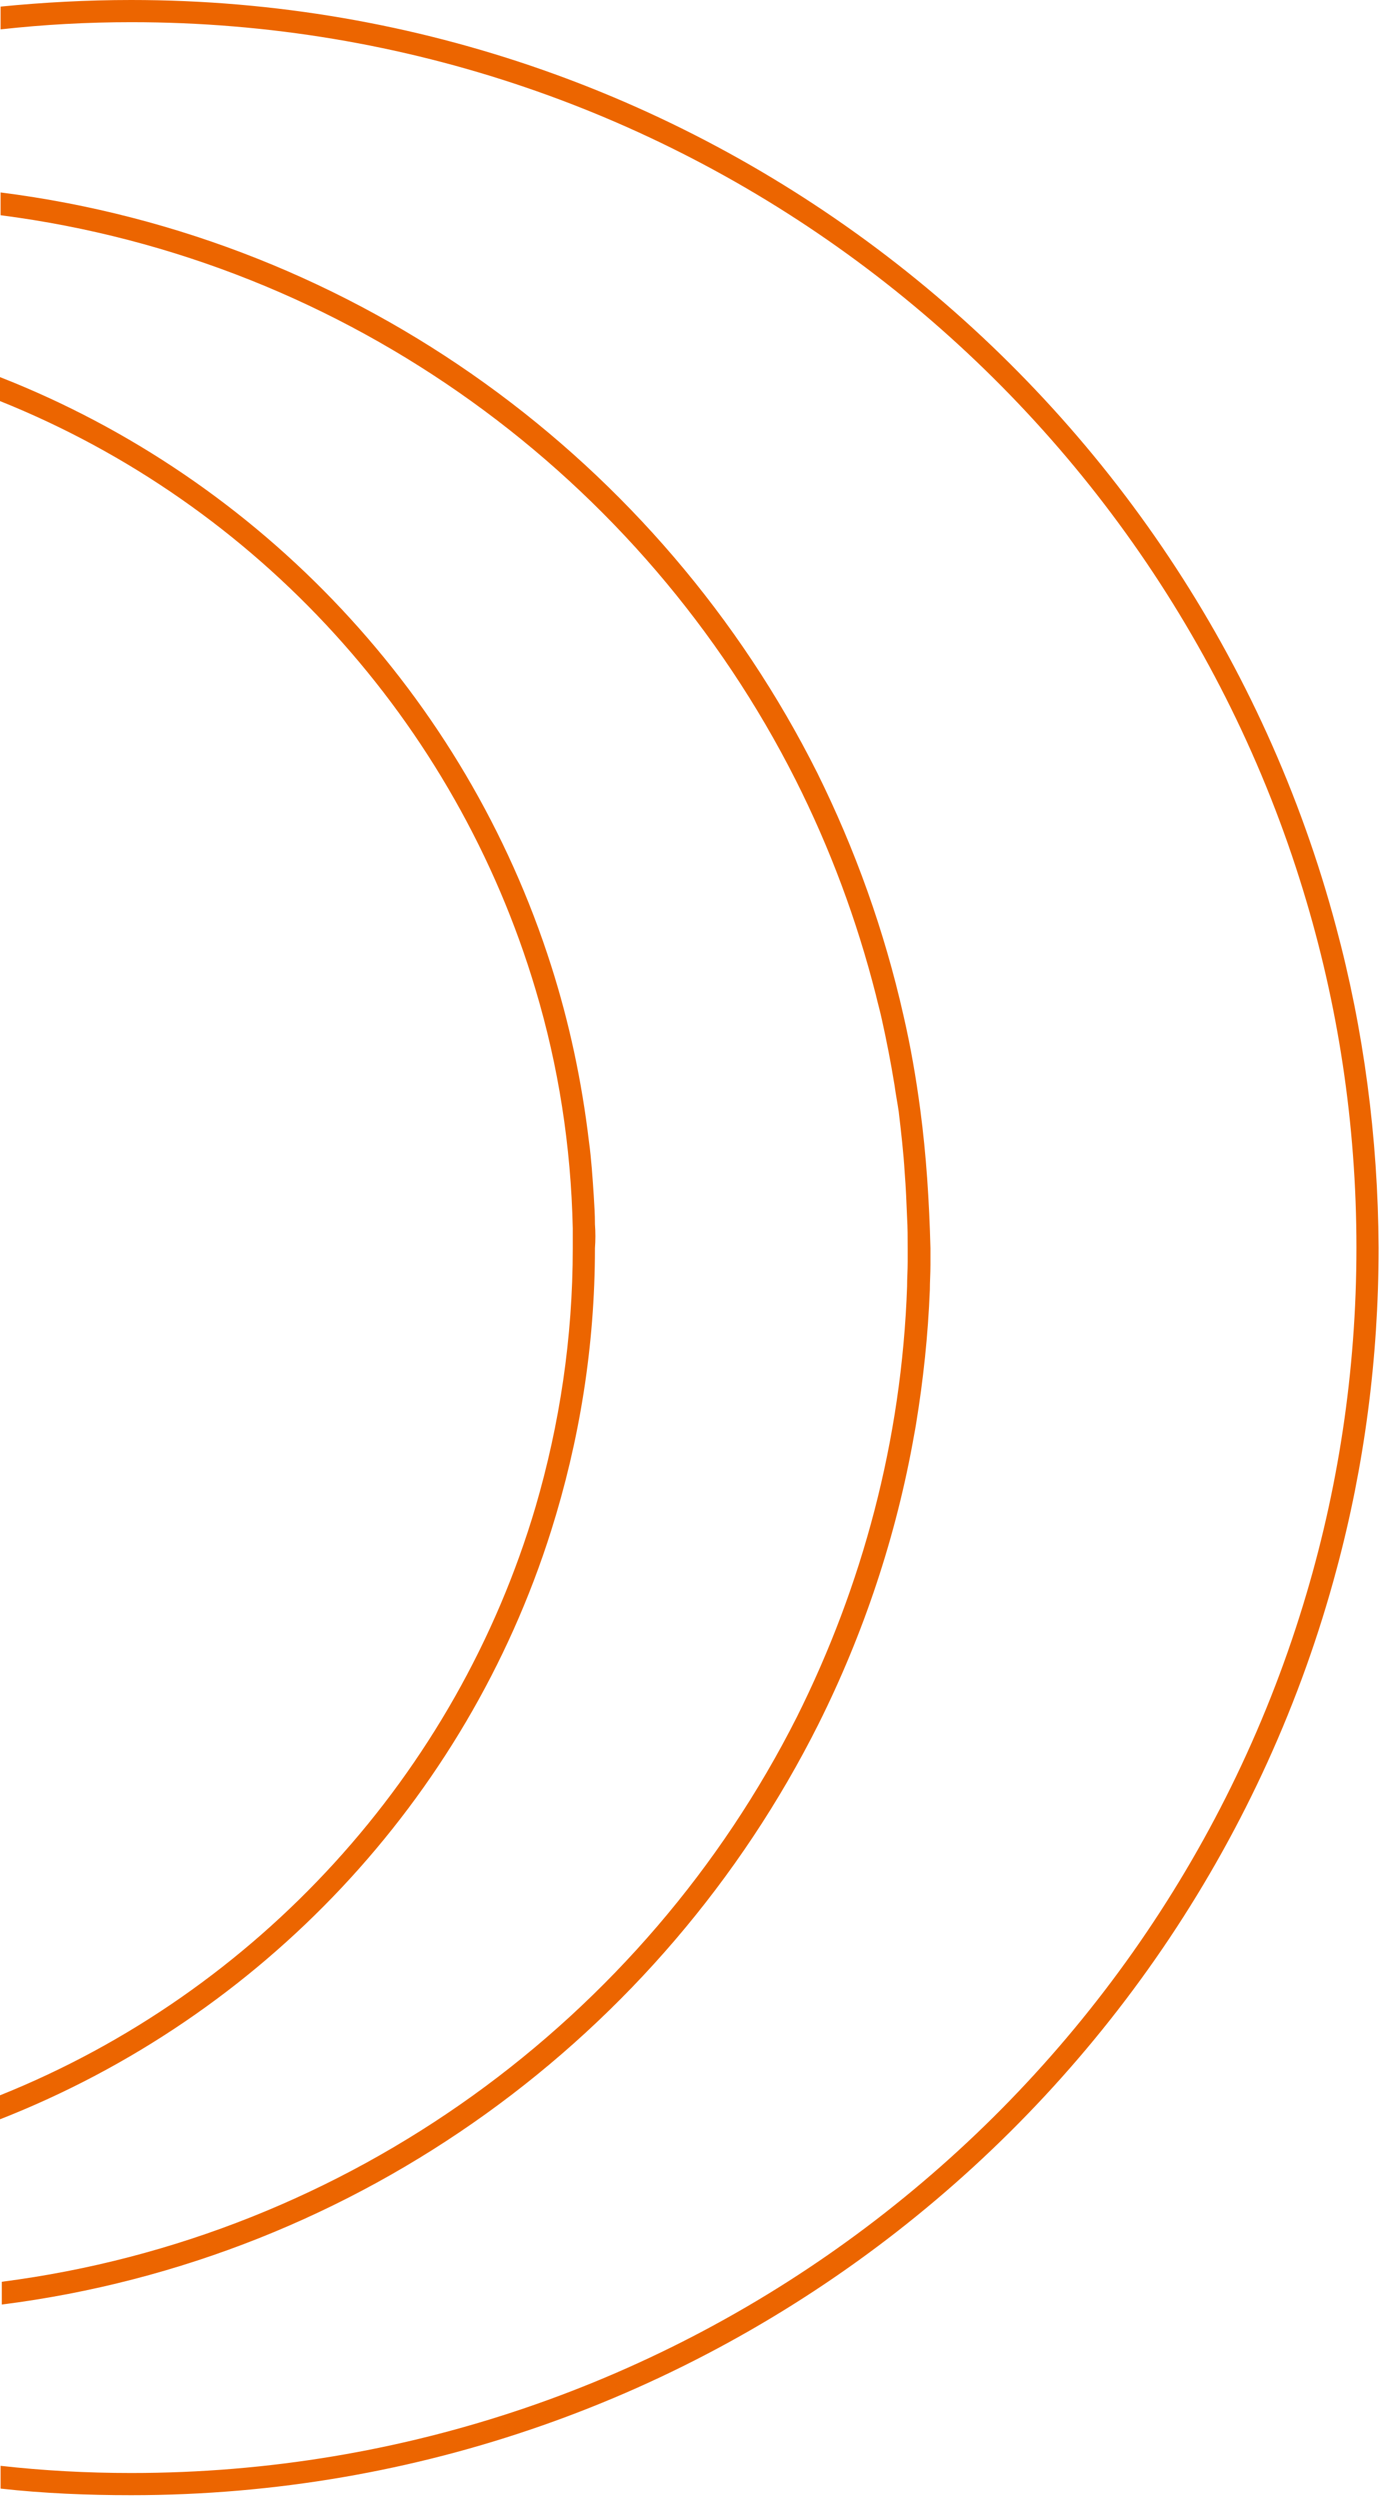 <svg width="231" height="417" viewBox="0 0 231 417" fill="none" xmlns="http://www.w3.org/2000/svg">
<path d="M223 154.6C199.3 65.7 118.1 0 21.9 0C14.5 0 7.2 0.4 0.1 1.1V4.9C7.3 4.1 14.6 3.7 21.9 3.7C113.9 3.7 191.9 64.8 217.5 148.5C223.3 167.4 226.4 187.4 226.4 208.1C226.4 228.8 223.3 248.8 217.5 267.7C191.9 351.4 113.9 412.5 21.9 412.5C14.5 412.5 7.2 412.1 0.1 411.3V415.1C7.3 415.9 14.6 416.2 21.9 416.2C118.1 416.2 199.4 350.5 223.1 261.7C227.7 244.6 230.1 226.6 230.1 208.1C230 189.7 227.6 171.7 223 154.6Z" fill="#EC6500"/>
<path d="M99.3 204.2C99.3 202.6 99.2 201 99.1 199.4C98.9 196.4 98.7 193.3 98.3 190.4C97.1 180.3 95 170.5 92 161.1C77.7 116.2 43.6 80 0 62.9V66.9C42.9 84.1 76.1 120.4 89.4 165.1C93.2 177.8 95.3 191.1 95.6 204.9C95.6 205.6 95.6 206.3 95.6 207C95.6 207.4 95.6 207.8 95.6 208.2C95.6 223.2 93.4 237.6 89.4 251.3C76.2 296 42.9 332.3 0 349.5V353.5C43.6 336.4 77.8 300.3 92 255.3C96.7 240.4 99.3 224.6 99.3 208.2C99.4 206.9 99.4 205.5 99.3 204.2Z" fill="#EC6500"/>
<path d="M153.6 185.1C152.9 179.8 152 174.6 150.8 169.4C147.6 155.2 142.7 141.6 136.4 128.9C110.4 77.1 59.9 39.7 0.1 32.1V35.9C58.2 43.4 107.4 79.8 132.8 130.1C138.5 141.4 143 153.4 146.2 166C146.5 167.3 146.9 168.7 147.2 170.1C148 173.7 148.7 177.3 149.3 181C149.5 182.5 149.8 184 150 185.4C150.4 188.8 150.8 192.2 151 195.6C151.2 198.1 151.3 200.6 151.4 203.1C151.5 204.8 151.5 206.5 151.5 208.2C151.5 209 151.5 209.7 151.5 210.5C151.5 211.9 151.4 213.2 151.4 214.6C150.5 240.3 143.9 264.6 133 286.4C107.6 336.7 58.4 373.1 0.3 380.6V384.4C60.1 376.8 110.6 339.4 136.6 287.6C144.1 272.6 149.6 256.3 152.6 239.2C152.7 238.7 152.8 238.1 152.9 237.5C154.1 230.2 154.9 222.7 155.2 215.1C155.2 213.8 155.3 212.4 155.3 211C155.3 210.1 155.3 209.2 155.3 208.2C155.1 200.4 154.6 192.6 153.6 185.1Z" fill="#EC6500"/>
</svg>